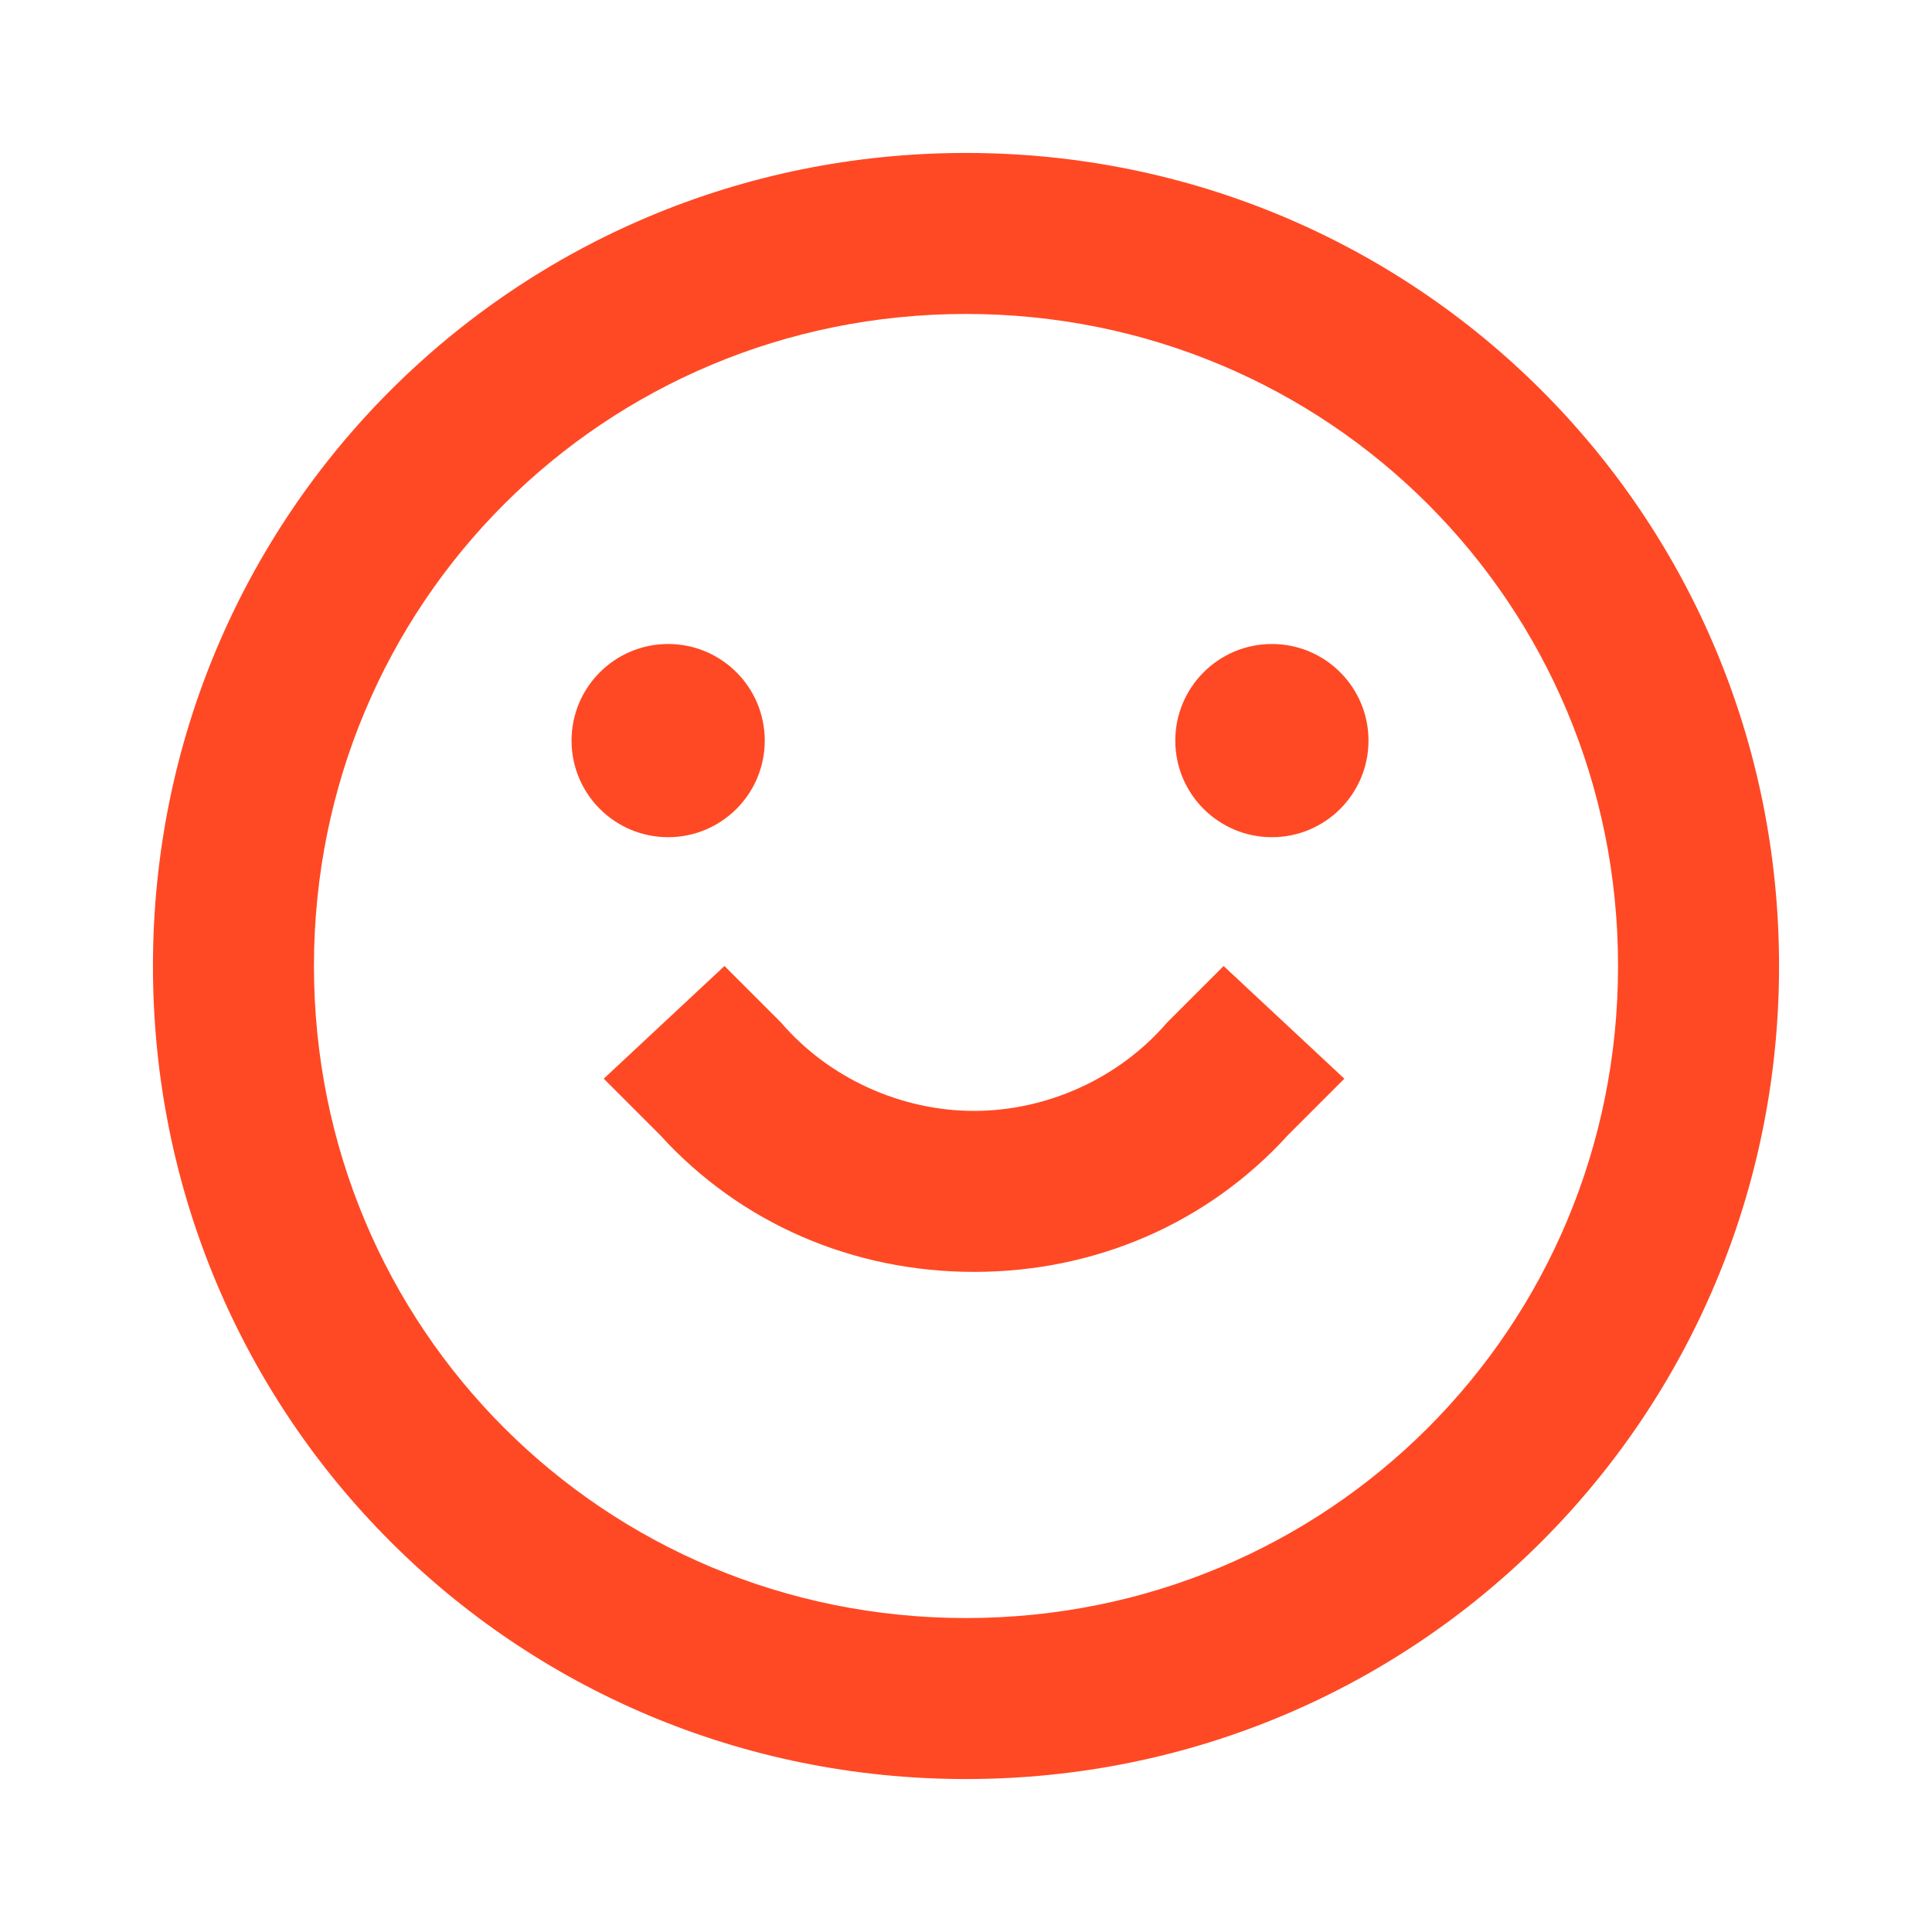 <?xml version="1.0" encoding="utf-8"?>
<!-- Generator: Adobe Illustrator 19.0.0, SVG Export Plug-In . SVG Version: 6.00 Build 0)  -->
<svg version="1.0" id="Layer_1" xmlns="http://www.w3.org/2000/svg" xmlns:xlink="http://www.w3.org/1999/xlink" x="0px" y="0px"
	 width="24px" height="24px" viewBox="285 298 24 24" style="enable-background:new 285 298 24 24;" xml:space="preserve">
<style type="text/css">
	.st0{fill:#FF4924;}
</style>
<g>
	<path class="st0" d="M297,299.9c-5.6,0-10.1,4.5-10.1,10.1s4.5,10.1,10.1,10.1s10.1-4.5,10.1-10.1S302.6,299.9,297,299.9z
		 M297,318.1c-4.5,0-8.1-3.6-8.1-8.1s3.6-8.1,8.1-8.1s8.1,3.6,8.1,8.1S301.5,318.1,297,318.1z"/>
	<path class="st0" d="M299.5,310.7c-0.6,0.7-1.5,1.1-2.4,1.1s-1.8-0.4-2.4-1.1L294,310l-1.5,1.4l0.7,0.7c1,1.1,2.4,1.7,3.9,1.7
		s2.9-0.6,3.9-1.7l0.7-0.7l-1.5-1.4L299.5,310.7z"/>
	<circle class="st0" cx="293.3" cy="307.2" r="1.2"/>
	<circle class="st0" cx="300.8" cy="307.2" r="1.2"/>
</g>
</svg>
